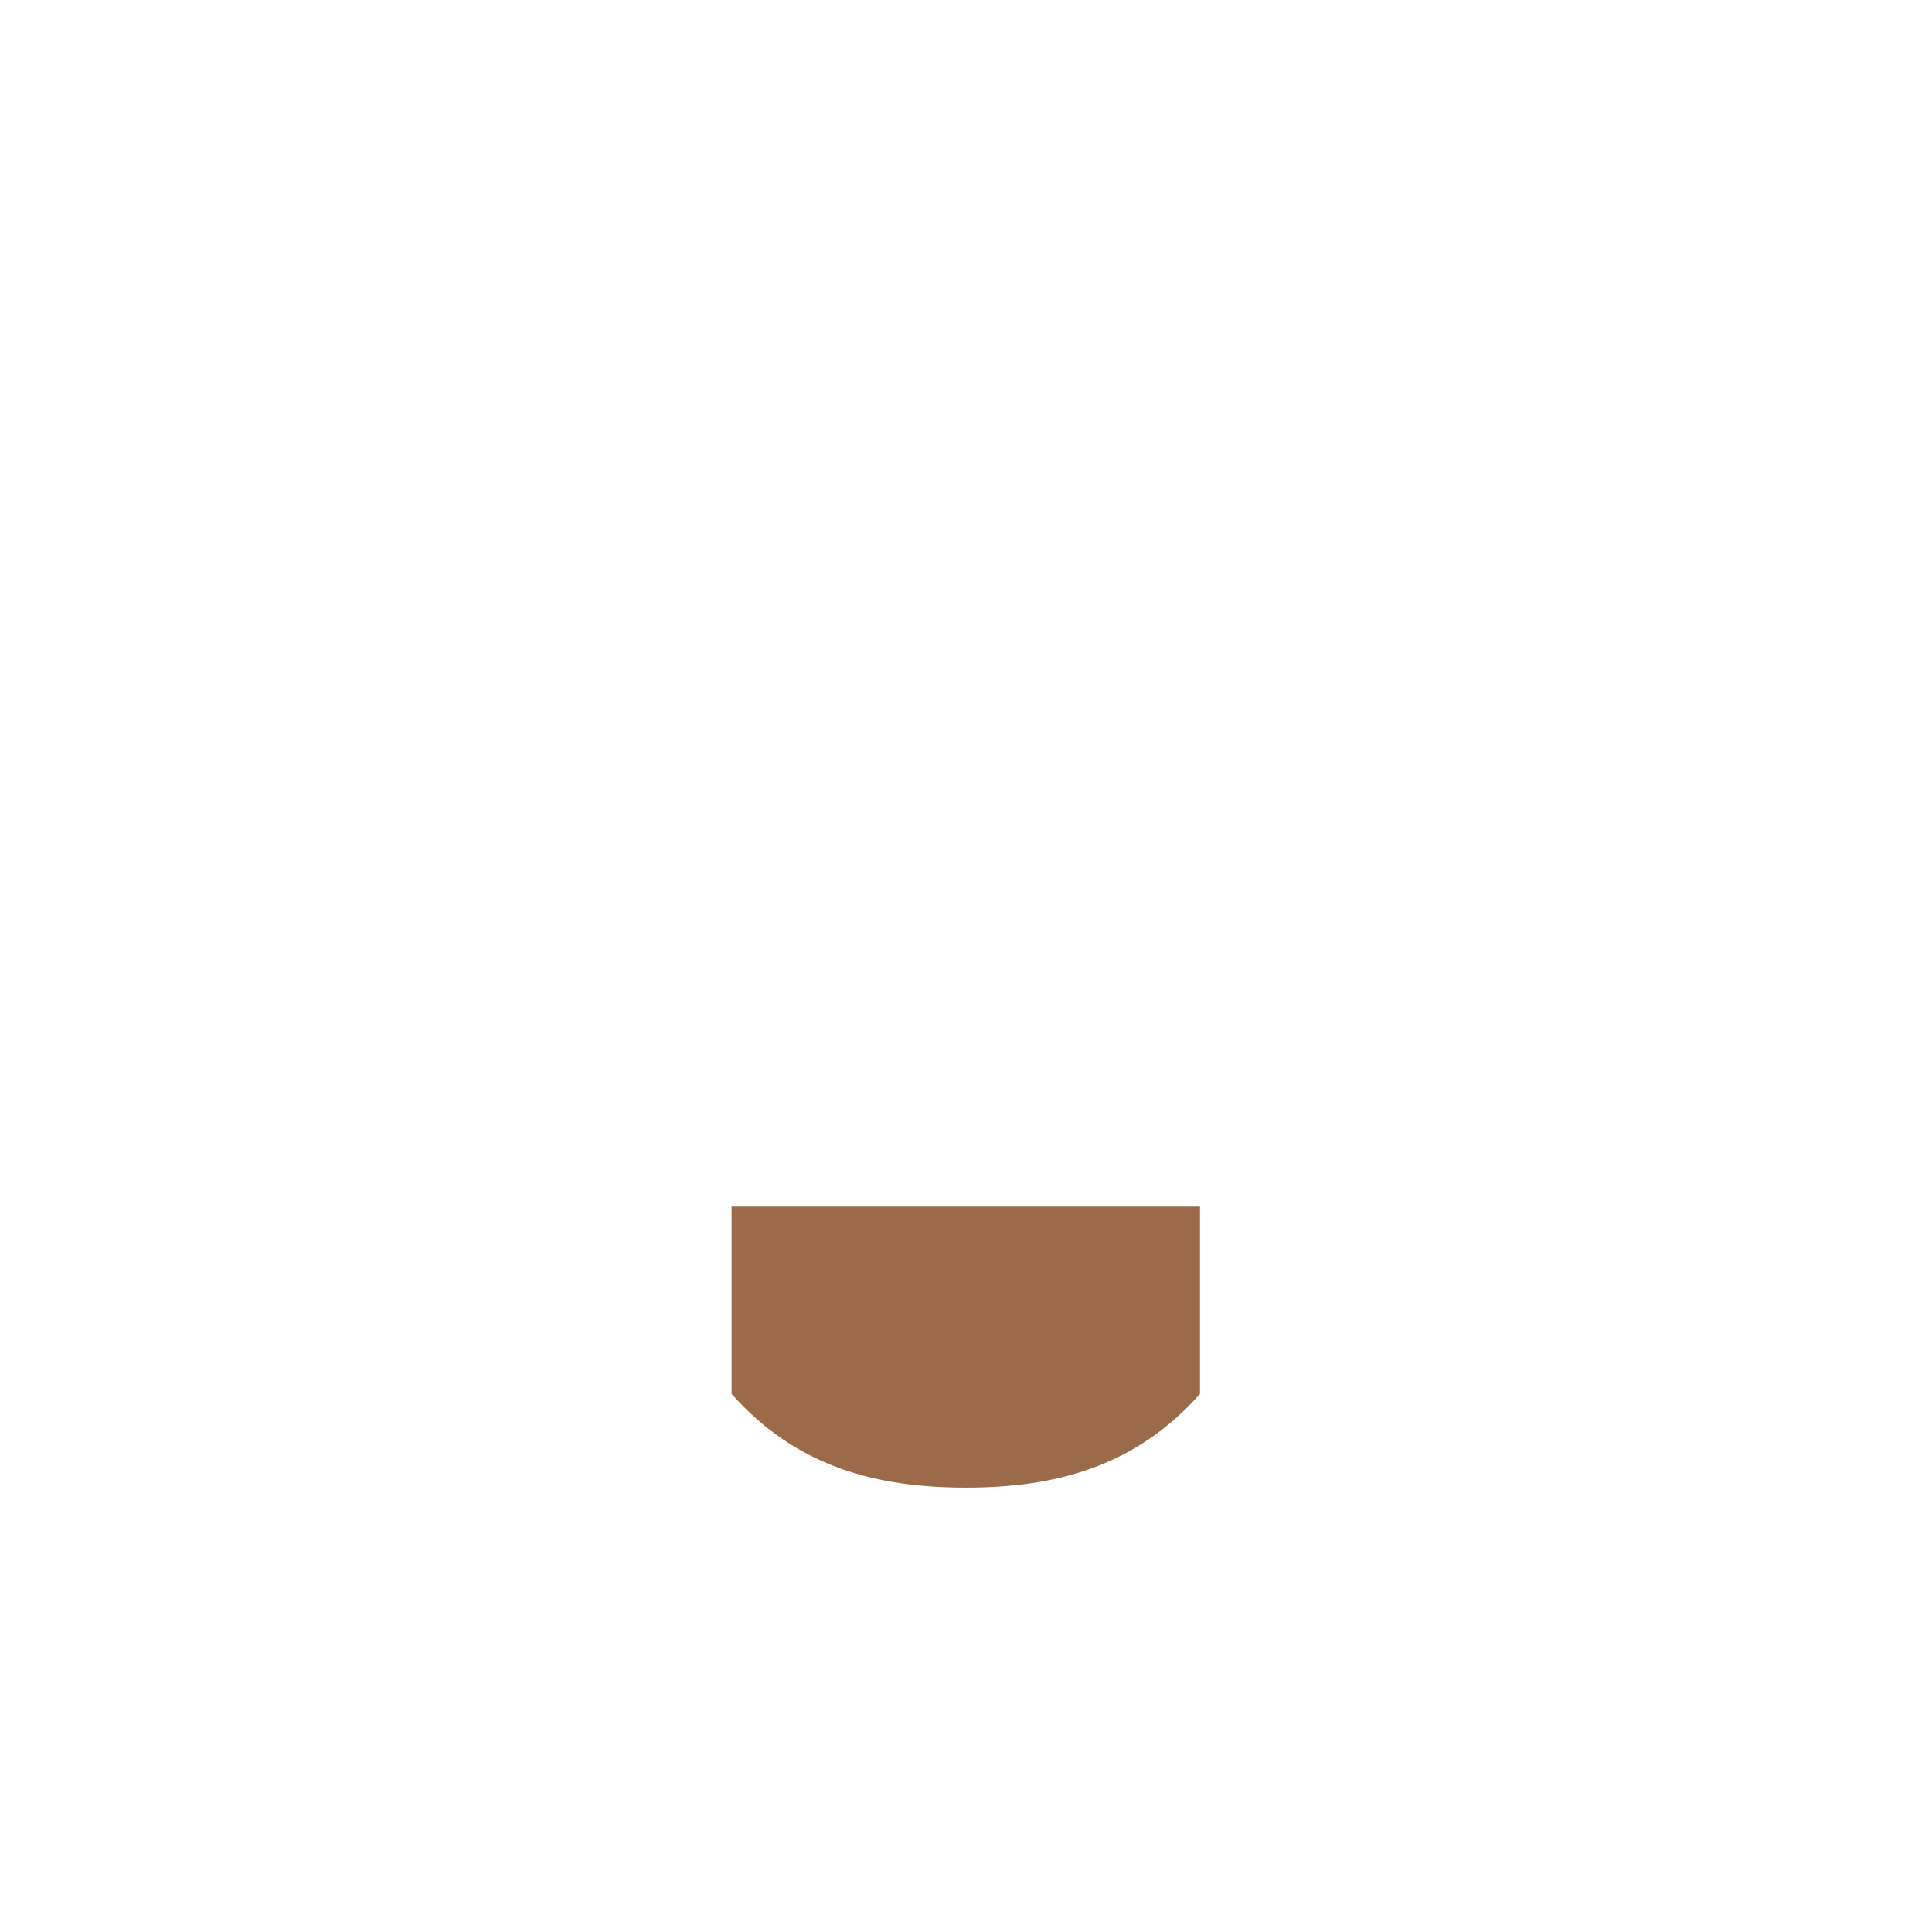 <svg xmlns="http://www.w3.org/2000/svg" viewBox="0 0 36 36">
  <path fill="#9B6A49" d="M13.632 25.973c1.216 1.374 2.724 1.746 4.364 1.746 1.639 0 3.147-.372 4.364-1.746v-3.491h-8.728v3.491z"/>
</svg>
